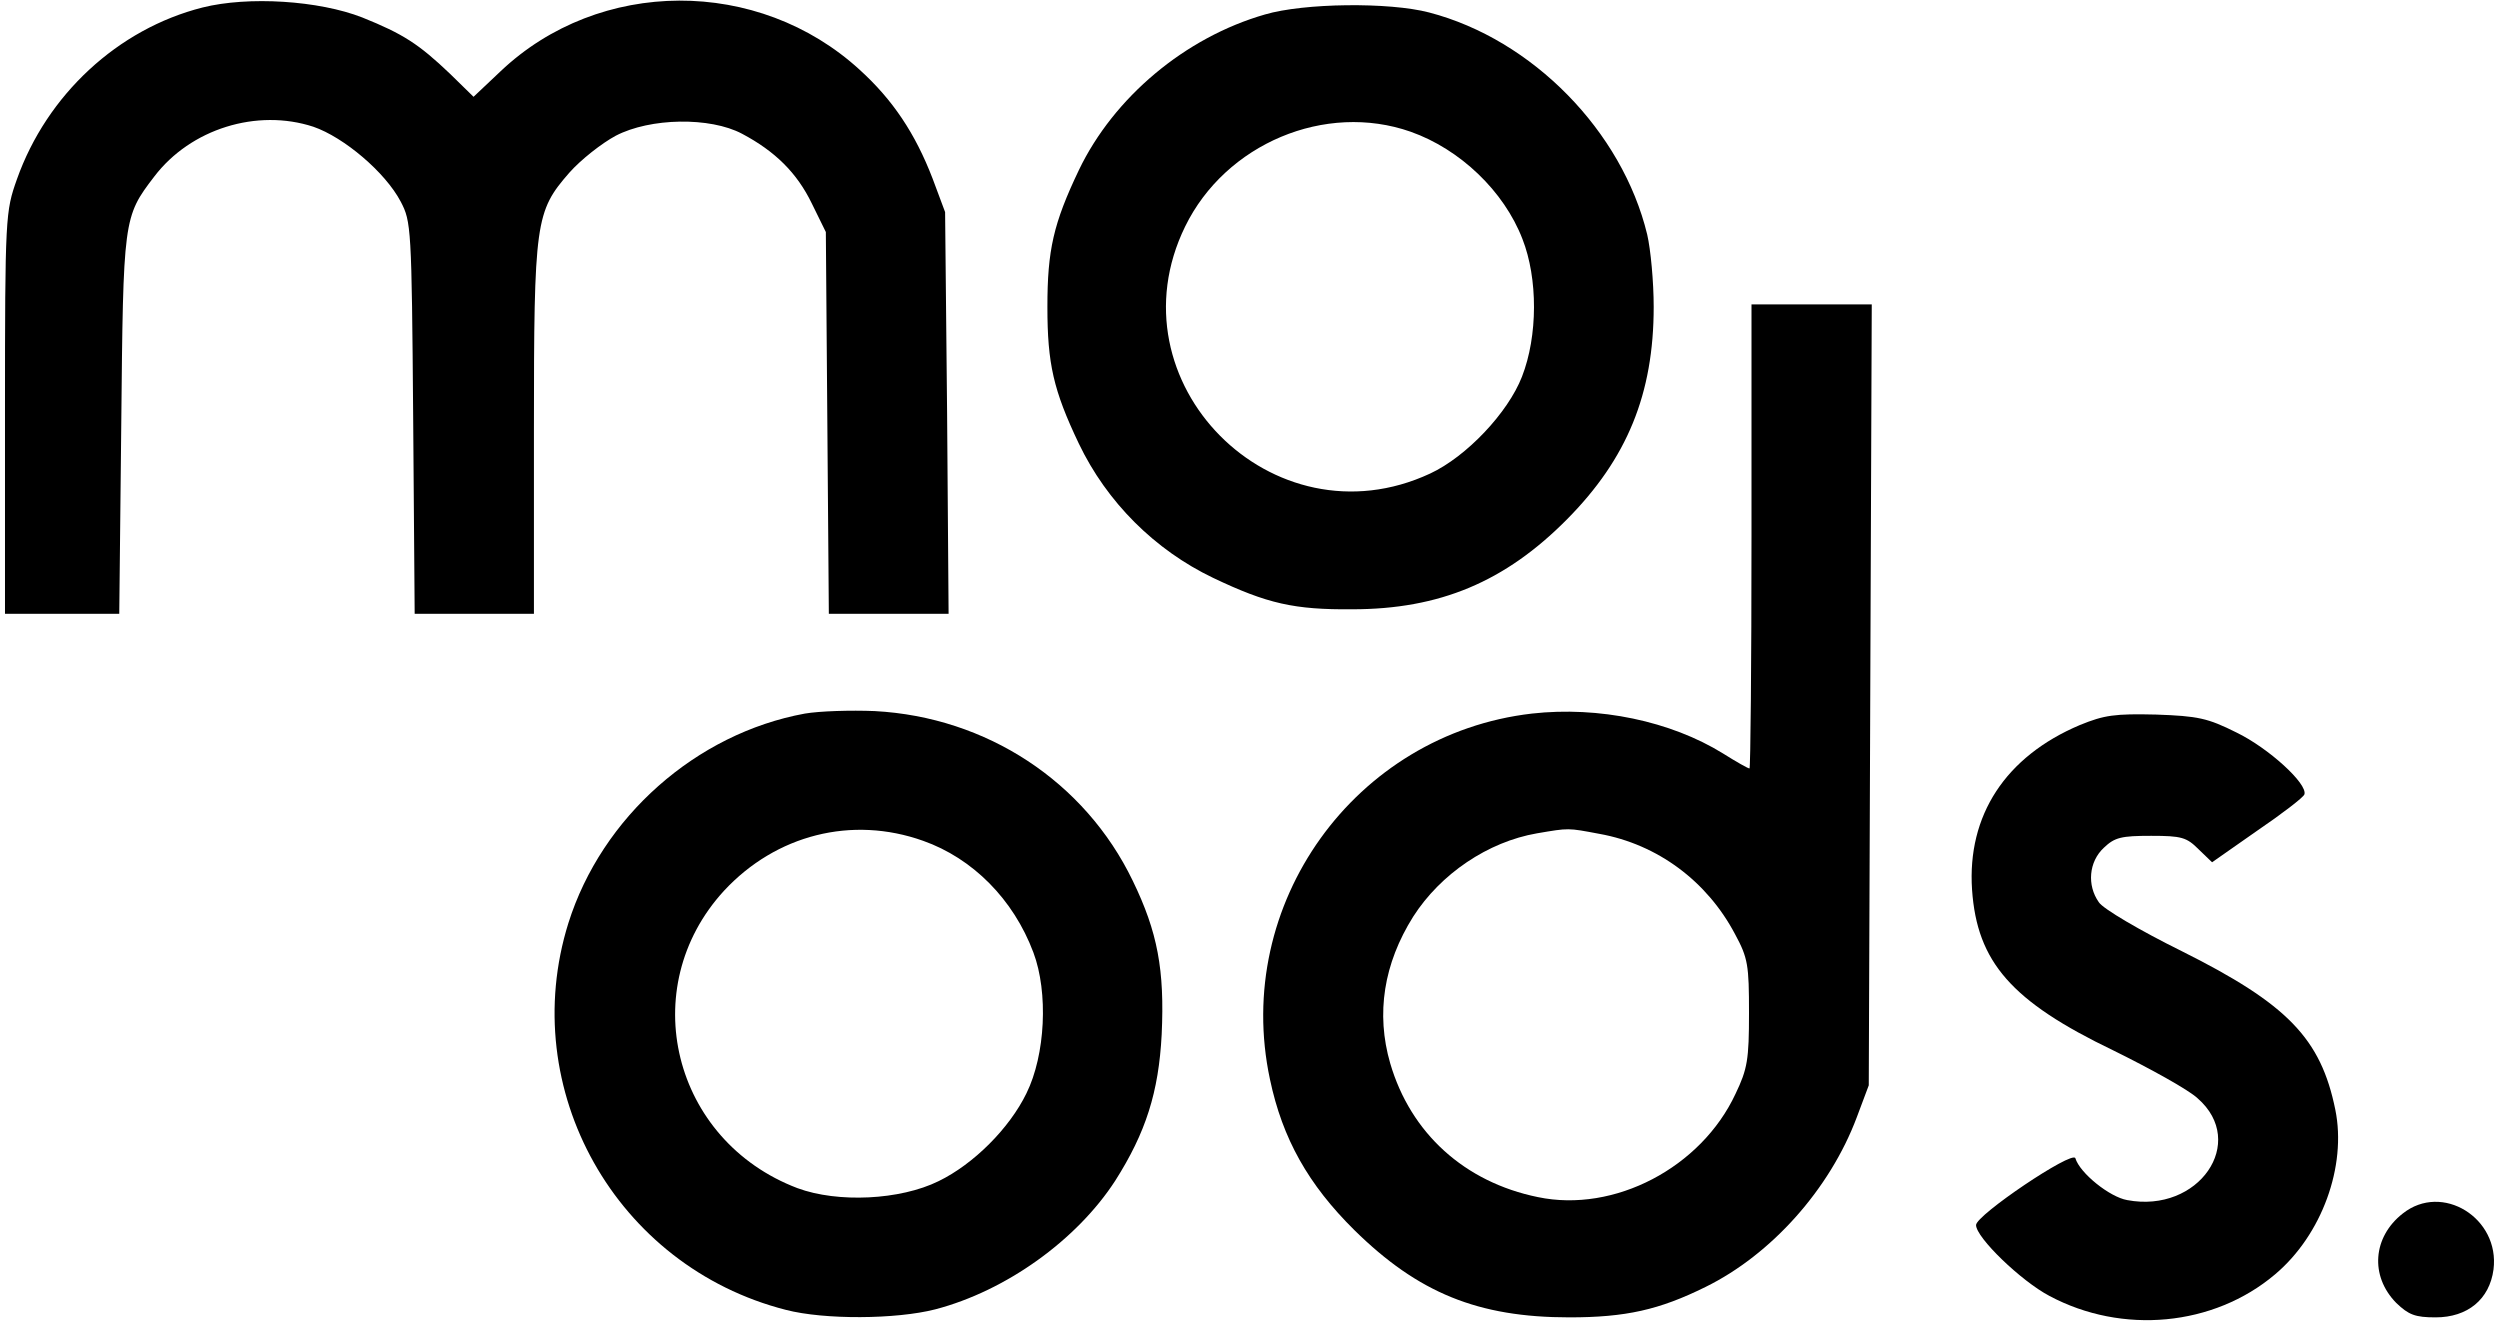 <?xml version="1.0" standalone="no"?>
<!DOCTYPE svg PUBLIC "-//W3C//DTD SVG 20010904//EN"
 "http://www.w3.org/TR/2001/REC-SVG-20010904/DTD/svg10.dtd">
<svg version="1.0" xmlns="http://www.w3.org/2000/svg"
 width="501pt" height="266pt" viewBox="0 0 501 266"
 preserveAspectRatio="xMidYMid meet">

<g transform="translate(0,266) scale(0.1,-0.1)"
fill="#000000" stroke="none">
<path d="M406 2645 c-170 -43 -312 -175 -372 -344 -23 -65 -24 -73 -24 -468
l0 -403 114 0 115 0 4 378 c4 414 4 417 66 498 73 96 206 137 319 100 61 -21
144 -91 175 -150 21 -40 22 -51 25 -433 l3 -393 119 0 120 0 0 368 c0 419 3
438 71 516 23 26 65 59 93 74 69 36 189 38 253 4 66 -35 110 -78 140 -140 l28
-57 3 -382 3 -383 120 0 120 0 -3 403 -4 402 -25 67 c-35 91 -80 158 -146 218
-203 186 -522 185 -720 -3 l-54 -51 -47 46 c-63 60 -94 80 -176 113 -87 34
-228 43 -320 20z"/>
<path d="M2535 2631 c-160 -46 -303 -166 -373 -312 -51 -107 -63 -160 -63
-274 0 -114 12 -167 63 -274 56 -117 152 -213 269 -269 109 -52 163 -64 279
-63 175 0 306 55 430 180 121 122 174 252 174 426 0 50 -6 115 -13 145 -50
207 -230 391 -437 445 -80 21 -251 19 -329 -4z m292 -235 c99 -35 187 -119
224 -215 31 -79 31 -194 -1 -276 -28 -72 -111 -160 -184 -194 -316 -147 -643
184 -491 495 81 166 281 250 452 190z"/>
<path d="M3510 1585 c0 -256 -2 -465 -4 -465 -3 0 -26 13 -53 30 -105 65 -249
95 -383 80 -355 -41 -600 -382 -525 -733 25 -119 77 -211 169 -302 128 -126
248 -175 431 -175 113 0 180 15 273 61 132 65 249 196 303 340 l24 64 3 783 3
782 -121 0 -120 0 0 -465z m-305 -596 c117 -21 216 -95 272 -201 26 -48 28
-62 28 -158 0 -93 -3 -112 -27 -162 -69 -148 -243 -239 -396 -207 -147 30
-255 128 -296 268 -29 100 -13 200 46 294 55 86 150 150 248 167 65 11 61 11
125 -1z"/>
<path d="M1613 1230 c-218 -40 -407 -207 -474 -420 -104 -333 95 -688 436
-775 77 -20 221 -19 299 1 142 37 284 139 361 258 61 96 87 177 93 293 6 129
-8 205 -58 308 -96 199 -293 328 -517 340 -48 2 -111 0 -140 -5z m237 -255
c99 -35 181 -117 221 -224 30 -80 24 -205 -14 -282 -34 -70 -106 -142 -176
-176 -77 -38 -202 -44 -283 -14 -250 95 -326 401 -147 596 104 112 256 151
399 100z"/>
<path d="M4168 1207 c-149 -63 -226 -181 -216 -330 10 -145 79 -224 283 -322
75 -37 151 -79 169 -96 101 -88 2 -231 -141 -204 -35 6 -95 54 -104 84 -6 16
-199 -114 -199 -134 0 -25 90 -112 147 -142 146 -78 329 -61 452 43 94 79 144
217 121 330 -29 143 -96 212 -308 318 -83 41 -158 85 -166 98 -24 34 -20 81
10 109 22 21 35 24 95 24 61 0 71 -3 95 -27 l27 -26 90 63 c50 34 93 67 95 73
7 21 -72 93 -136 124 -58 29 -77 33 -161 36 -83 2 -104 -1 -153 -21z"/>
<path d="M4815 228 c-60 -47 -66 -125 -13 -179 25 -24 38 -29 79 -29 64 0 108
36 116 96 13 103 -103 175 -182 112z"/>
</g>
</svg>
